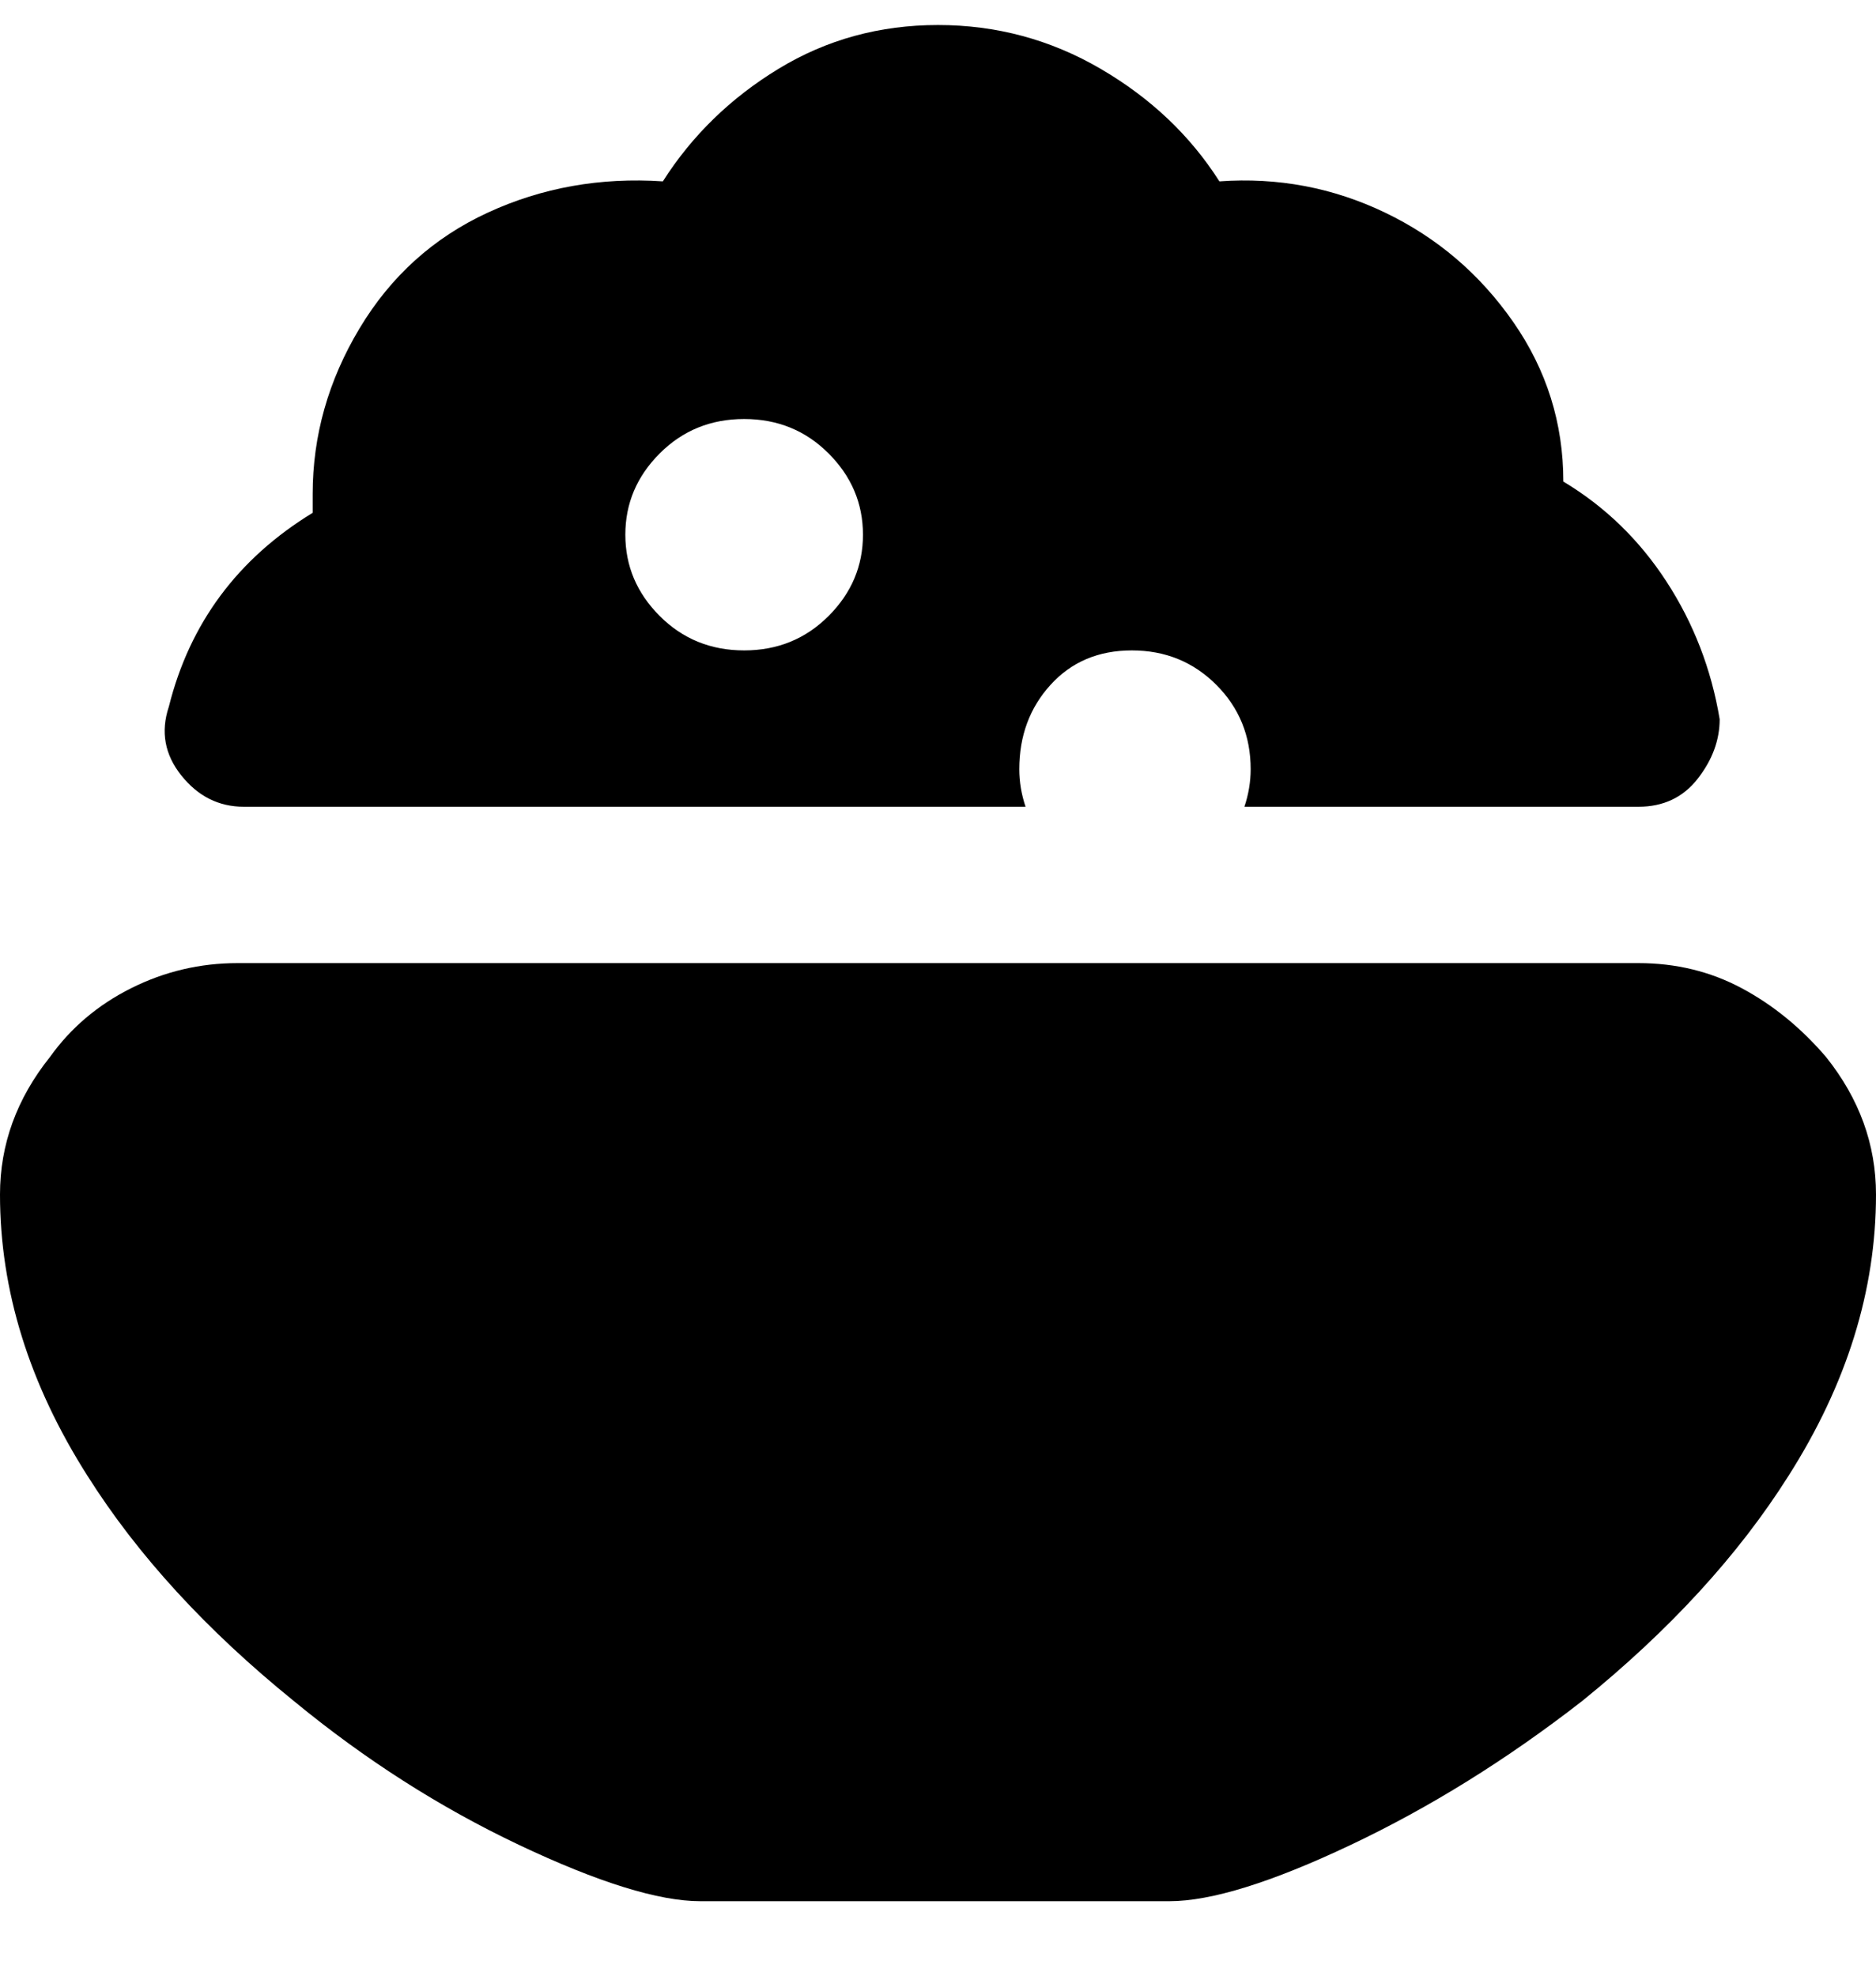 <svg viewBox="0 0 300 316" xmlns="http://www.w3.org/2000/svg"><path d="M275 115q-2-12-8.5-22T250 77q0-14-8-25.5T221.5 34Q209 28 195 29q-7-11-19-18t-26-7q-14 0-25.5 7T106 29q-15-1-28 5T57.5 52.5Q50 65 50 79v3q-18 11-23 31-2 6 2 11t10 5h125q-1-3-1-6 0-8 5-13.5t13-5.5q8 0 13.5 5.5T200 123q0 3-1 6h63q6 0 9.5-4.5t3.5-9.5zm-156-11q-8 0-13.5-5.5t-5.5-13q0-7.5 5.5-13T119 67q8 0 13.5 5.5t5.5 13q0 7.5-5.5 13T119 104zm181 87q0 23-14 45-12 19-33 36-18 14-37 23t-29 9h-75q-10 0-29-9t-36-23q-21-17-33-36-14-22-14-45 0-12 8-22 5-7 13-11t17-4h224q9 0 16.5 4t13.5 11q8 10 8 22z"/></svg>